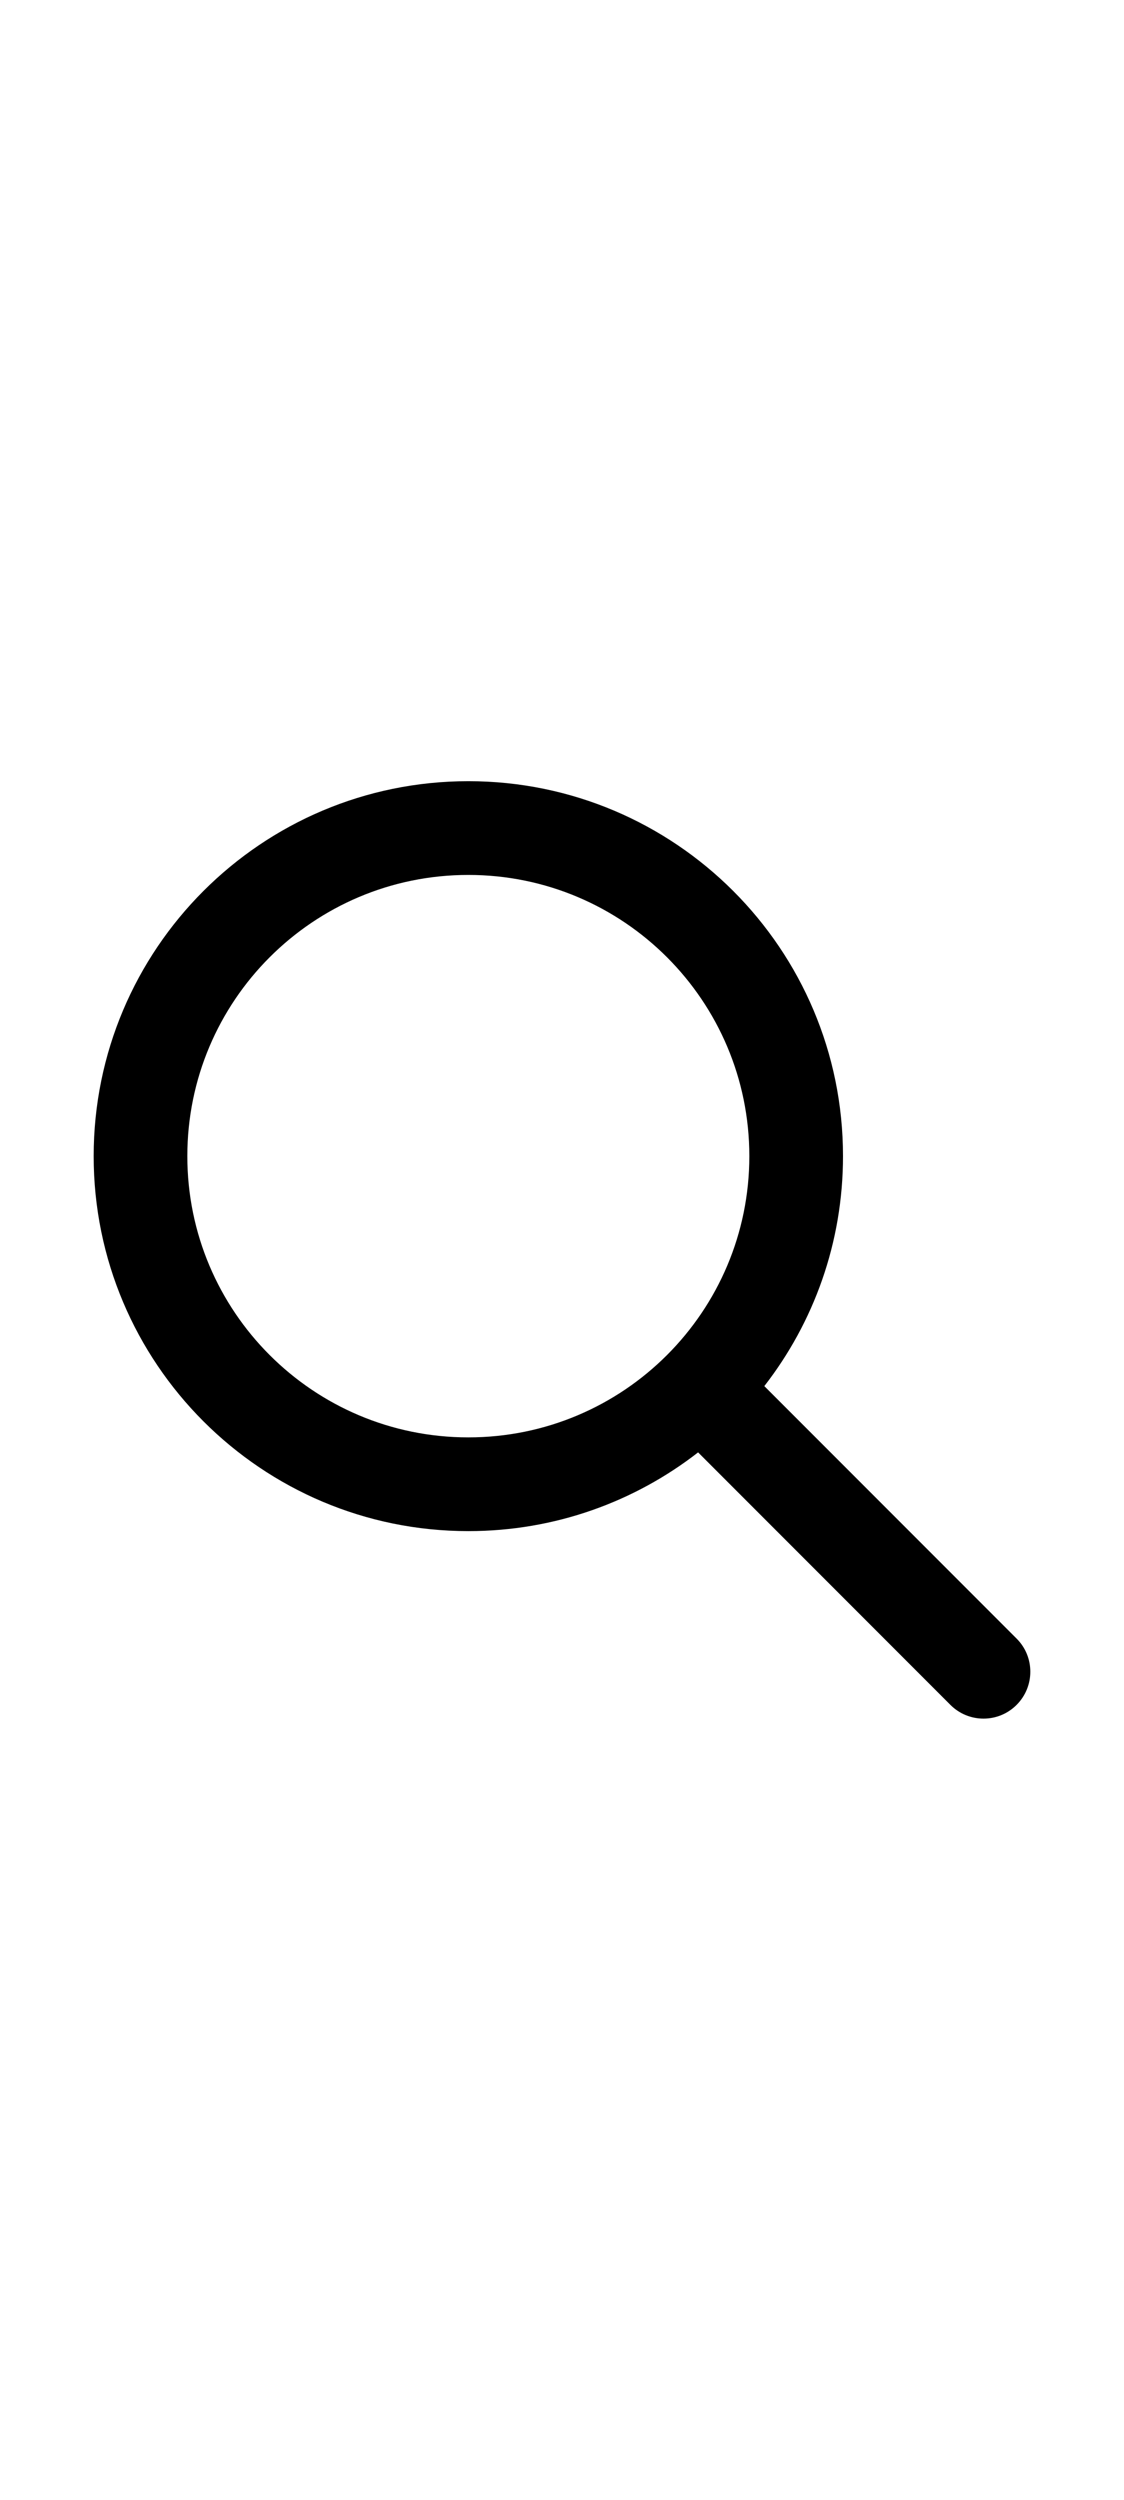<svg xmlns:xlink="http://www.w3.org/1999/xlink" fill="%234E4C4C" height="40" viewBox="0 0 24 24" width="18 " xmlns="http://www.w3.org/2000/svg"><path clip-rule="evenodd" d="m10 2c-4.418 0-8 3.582-8 8 0 4.418 3.582 8 8 8 1.849 0 3.551-.627 4.906-1.68l5.387 5.387c.391.391 1.024.391 1.414 0s.391-1.024 0-1.414l-5.387-5.387c1.053-1.355 1.68-3.057 1.68-4.906 0-4.418-3.582-8-8-8zm-6 8c0-3.314 2.686-6 6-6 3.314 0 6 2.686 6 6 0 3.314-2.686 6-6 6-3.314 0-6-2.686-6-6z"></path></svg>